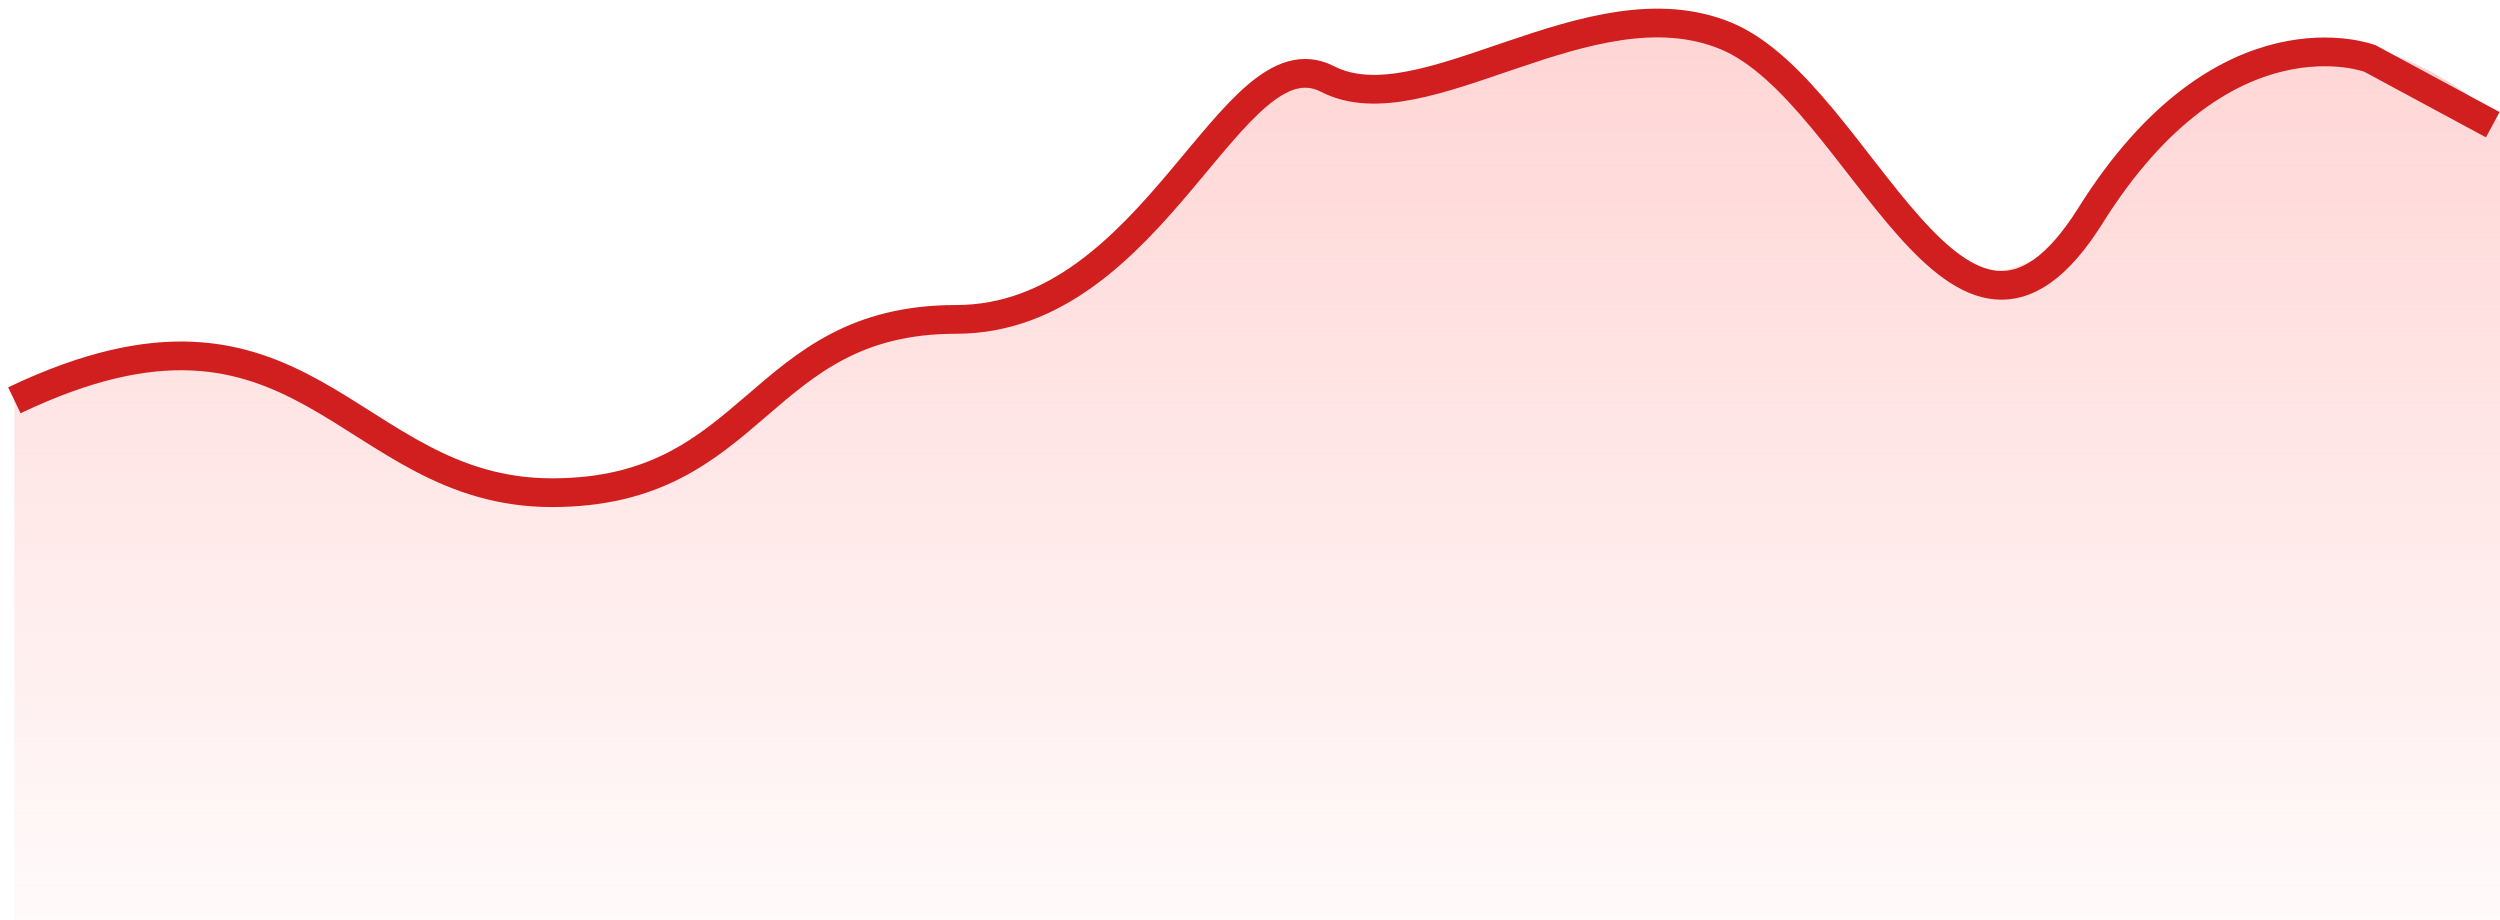 <svg width="174" height="64" viewBox="0 0 174 64" fill="none" xmlns="http://www.w3.org/2000/svg">
<path d="M1 27.746C21.197 18.117 24.032 34.153 38.309 34.153C52.585 34.153 52.509 22.137 66.357 22.137C80.204 22.137 85.472 1.573 92.14 5C98.808 8.426 111.063 -0.394 120.5 3.5C129.937 7.394 135 30 147.5 12C160 -6 174 8.462 174 8.462V64H1V27.746Z" fill="url(#paint0_linear_109_9)"/>
<path d="M1 27.86C21.255 18.193 24.097 34.291 38.414 34.291C52.731 34.291 52.655 22.23 66.542 22.23C80.429 22.23 85.711 2.06 92.398 5.5C99.085 8.939 110.664 -1.41 120.128 2.5C129.592 6.41 136.22 29.81 145.5 15C154.78 0.19 164.948 4.07 164.948 4.07L173.497 8.68" stroke="#D11F1F" stroke-width="2" stroke-miterlimit="10"/>
<defs>
<linearGradient id="paint0_linear_109_9" x1="87.5" y1="-7.711" x2="87.5" y2="64" gradientUnits="userSpaceOnUse">
<stop stop-color="#FFCFCF"/>
<stop offset="1" stop-color="#FFCFCF" stop-opacity="0.102"/>
</linearGradient>
</defs>
</svg>
